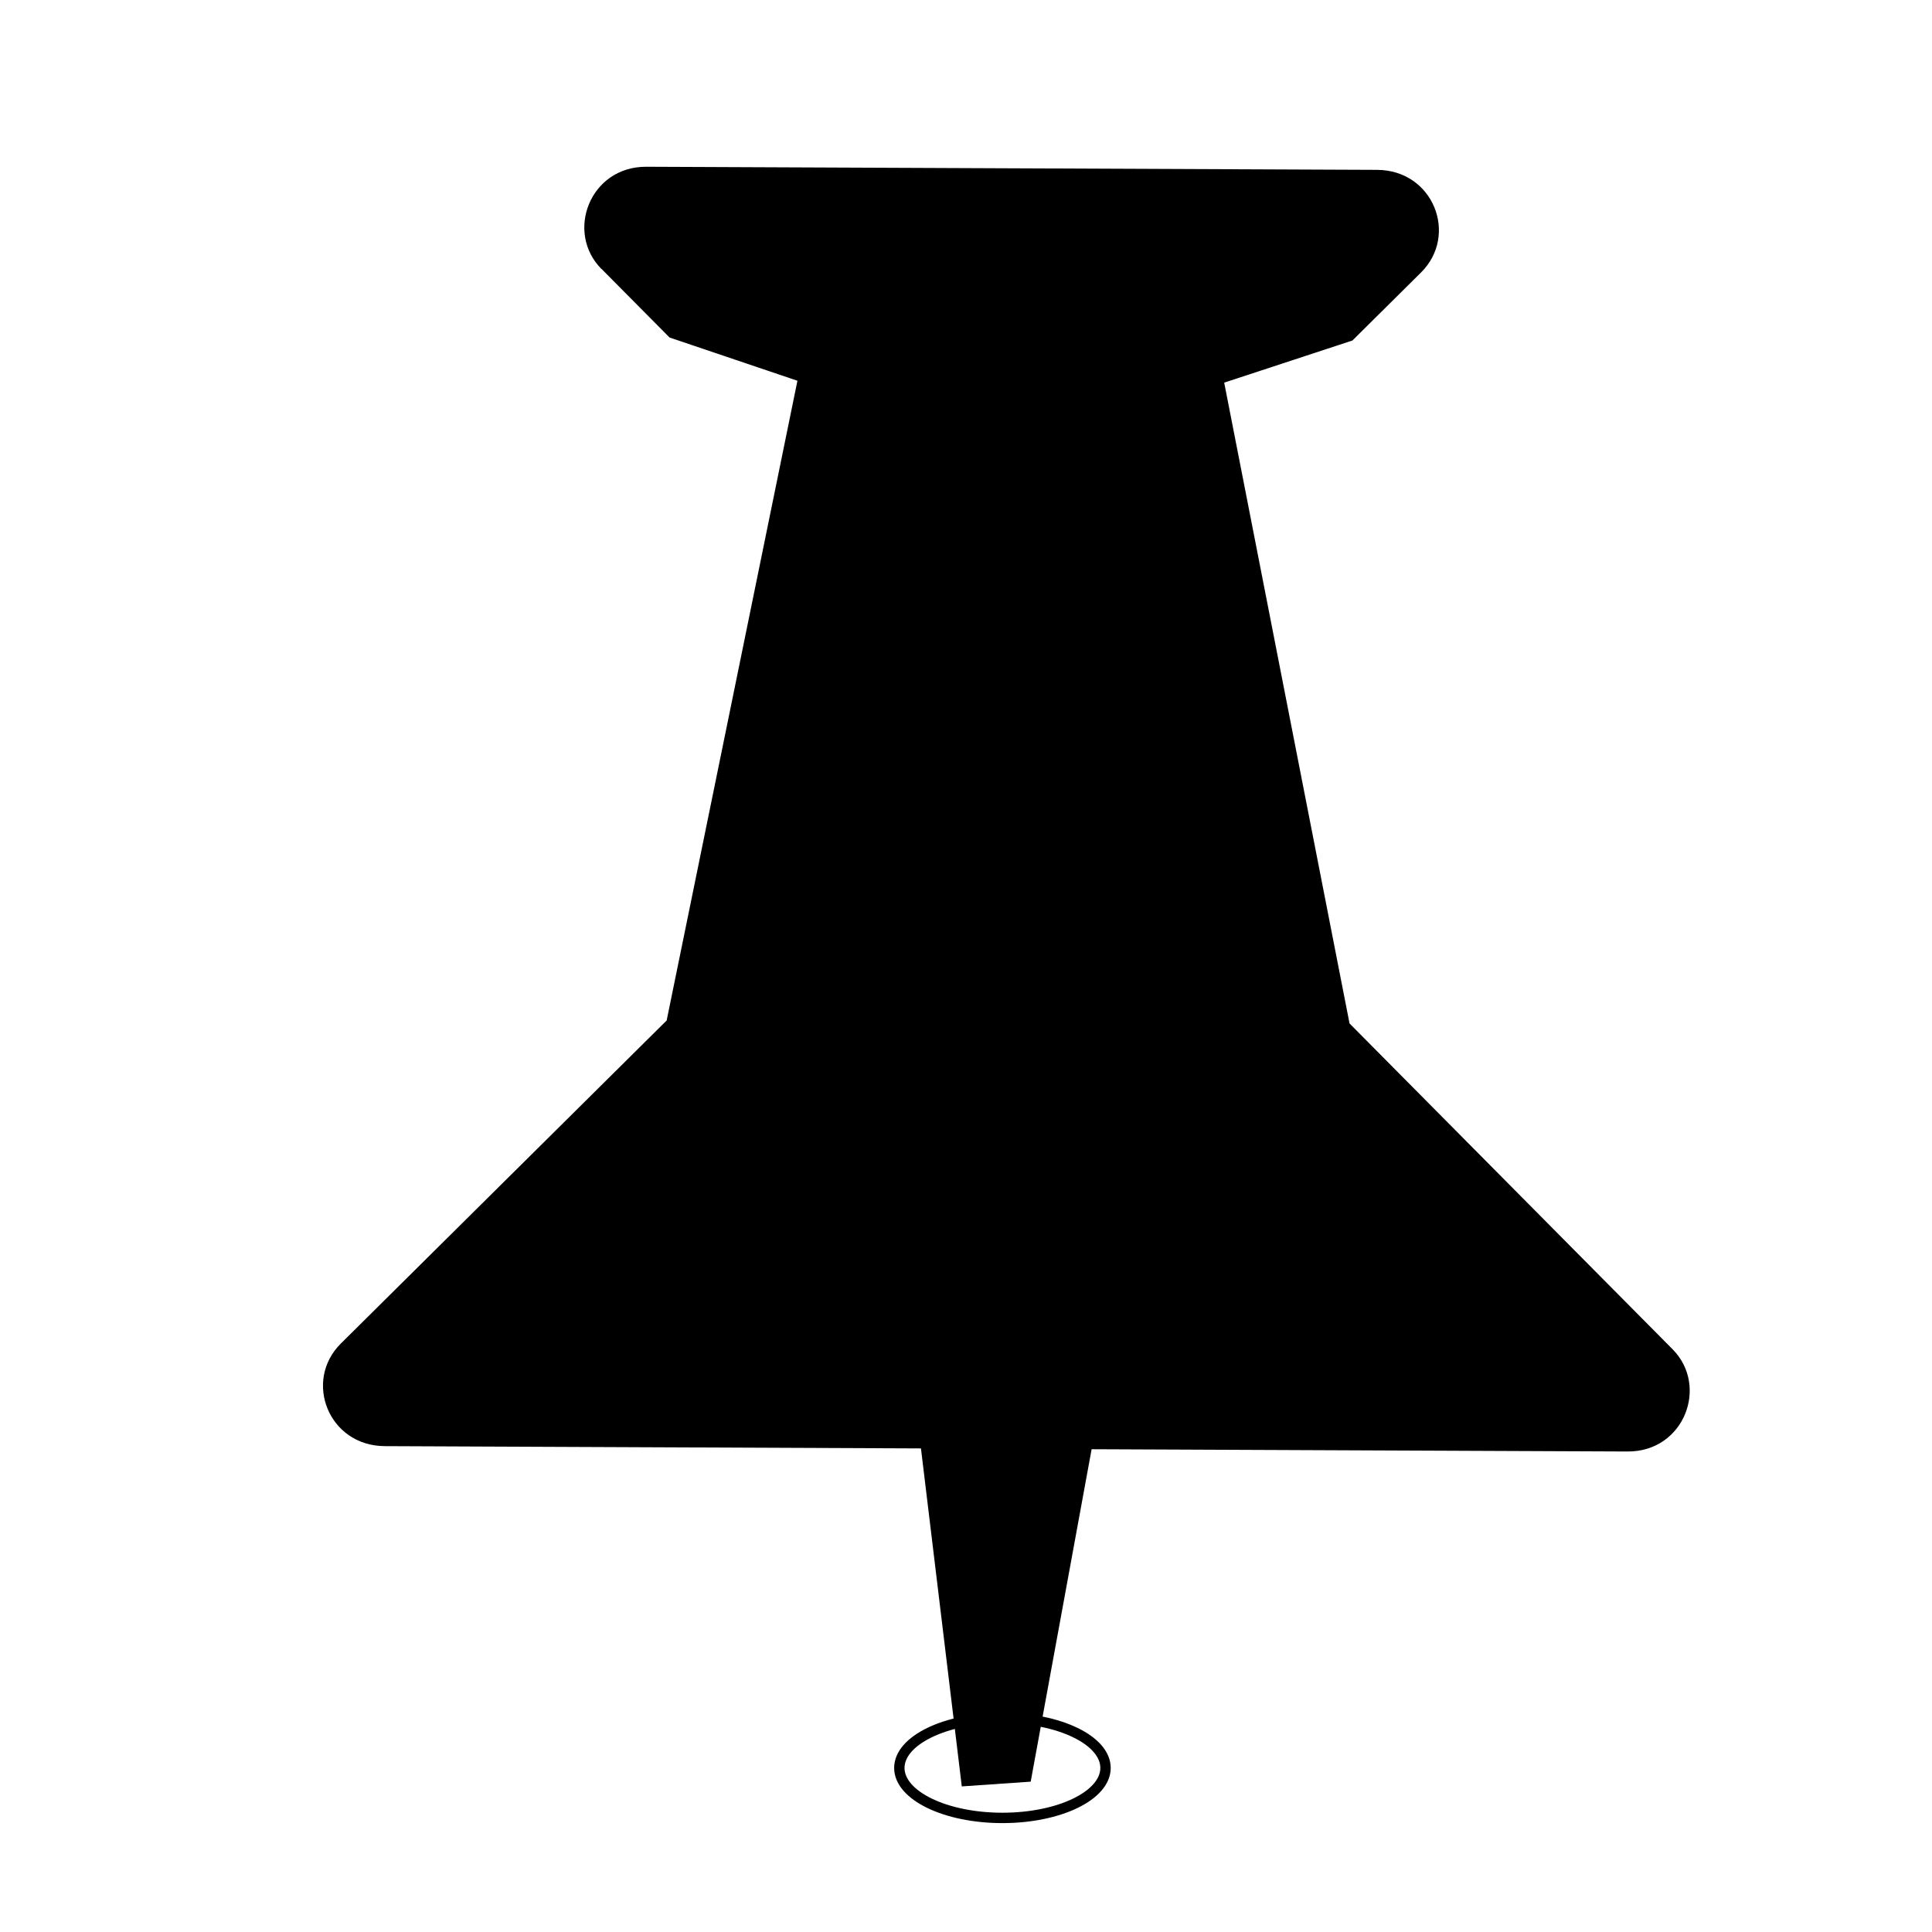 <?xml version="1.0" encoding="UTF-8" standalone="no"?>
<svg
   xmlns:dc="http://purl.org/dc/elements/1.1/"
   xmlns:cc="http://creativecommons.org/ns#"
   xmlns:rdf="http://www.w3.org/1999/02/22-rdf-syntax-ns#"
   xmlns:svg="http://www.w3.org/2000/svg"
   xmlns="http://www.w3.org/2000/svg"
   xmlns:sodipodi="http://sodipodi.sourceforge.net/DTD/sodipodi-0.dtd"
   xmlns:inkscape="http://www.inkscape.org/namespaces/inkscape"
   width="16"
   height="16"
   viewBox="0 0 16 16"
   version="1.1"
   id="svg2"
   inkscape:version="0.91 r13725"
   sodipodi:docname="pindown.svg">
  <sodipodi:namedview
     pagecolor="#ffffff"
     bordercolor="#666666"
     borderopacity="1"
     objecttolerance="10"
     gridtolerance="10"
     guidetolerance="10"
     inkscape:pageopacity="0"
     inkscape:pageshadow="2"
     inkscape:window-width="1920"
     inkscape:window-height="1027"
     id="namedview13"
     showgrid="false"
     inkscape:zoom="14.75"
     inkscape:cx="-4.8813559"
     inkscape:cy="8"
     inkscape:window-x="0"
     inkscape:window-y="0"
     inkscape:window-maximized="1"
     inkscape:current-layer="pin" />
  <!-- Generator: Sketch 40.3 (33839) - http://www.bohemiancoding.com/sketch -->
  <title
     id="title4">pin</title>
  <desc
     id="desc6">Created with Sketch.</desc>
  <defs
     id="defs8" />
  <g
     id="Octicons"
     transform="matrix(0.71,-0.704,0.704,0.71,-3.371,5.094)"
     style="fill:none;fill-rule:evenodd;stroke:none;stroke-width:1">
    <g
       id="pin"
       style="fill:#000000">
      <path
         d="m 7.951,3.846 0,0.8 0.5,1 -4.5,3 -3.8,0 c -0.44,0 -0.67,0.53 -0.34,0.86 l 3.14,3.14 -1.731,2.226 0.433,0.374 2.297,-1.6 3.14,3.14 c 0.33,0.33 0.86,0.09 0.86,-0.34 l 0,-3.8 3,-4.5 1,0.5 0.8,0 c 0.44,0 0.67,-0.53 0.34,-0.86 l -4.28,-4.28 c -0.33,-0.33 -0.86,-0.09 -0.86,0.34 z"
         id="Shape"
         inkscape:connector-curvature="0"
         sodipodi:nodetypes="ccccssccccsscccssscc" />
      <ellipse
         style="fill:none;fill-opacity:1;stroke:#000000;stroke-width:0.086;stroke-miterlimit:4;stroke-dasharray:none"
         id="path3390"
         cx="11.676"
         cy="9.55"
         transform="matrix(0.71,0.704,-0.704,0.71,0,0)"
         rx="0.854"
         ry="0.414" />
    </g>
  </g>
</svg>
